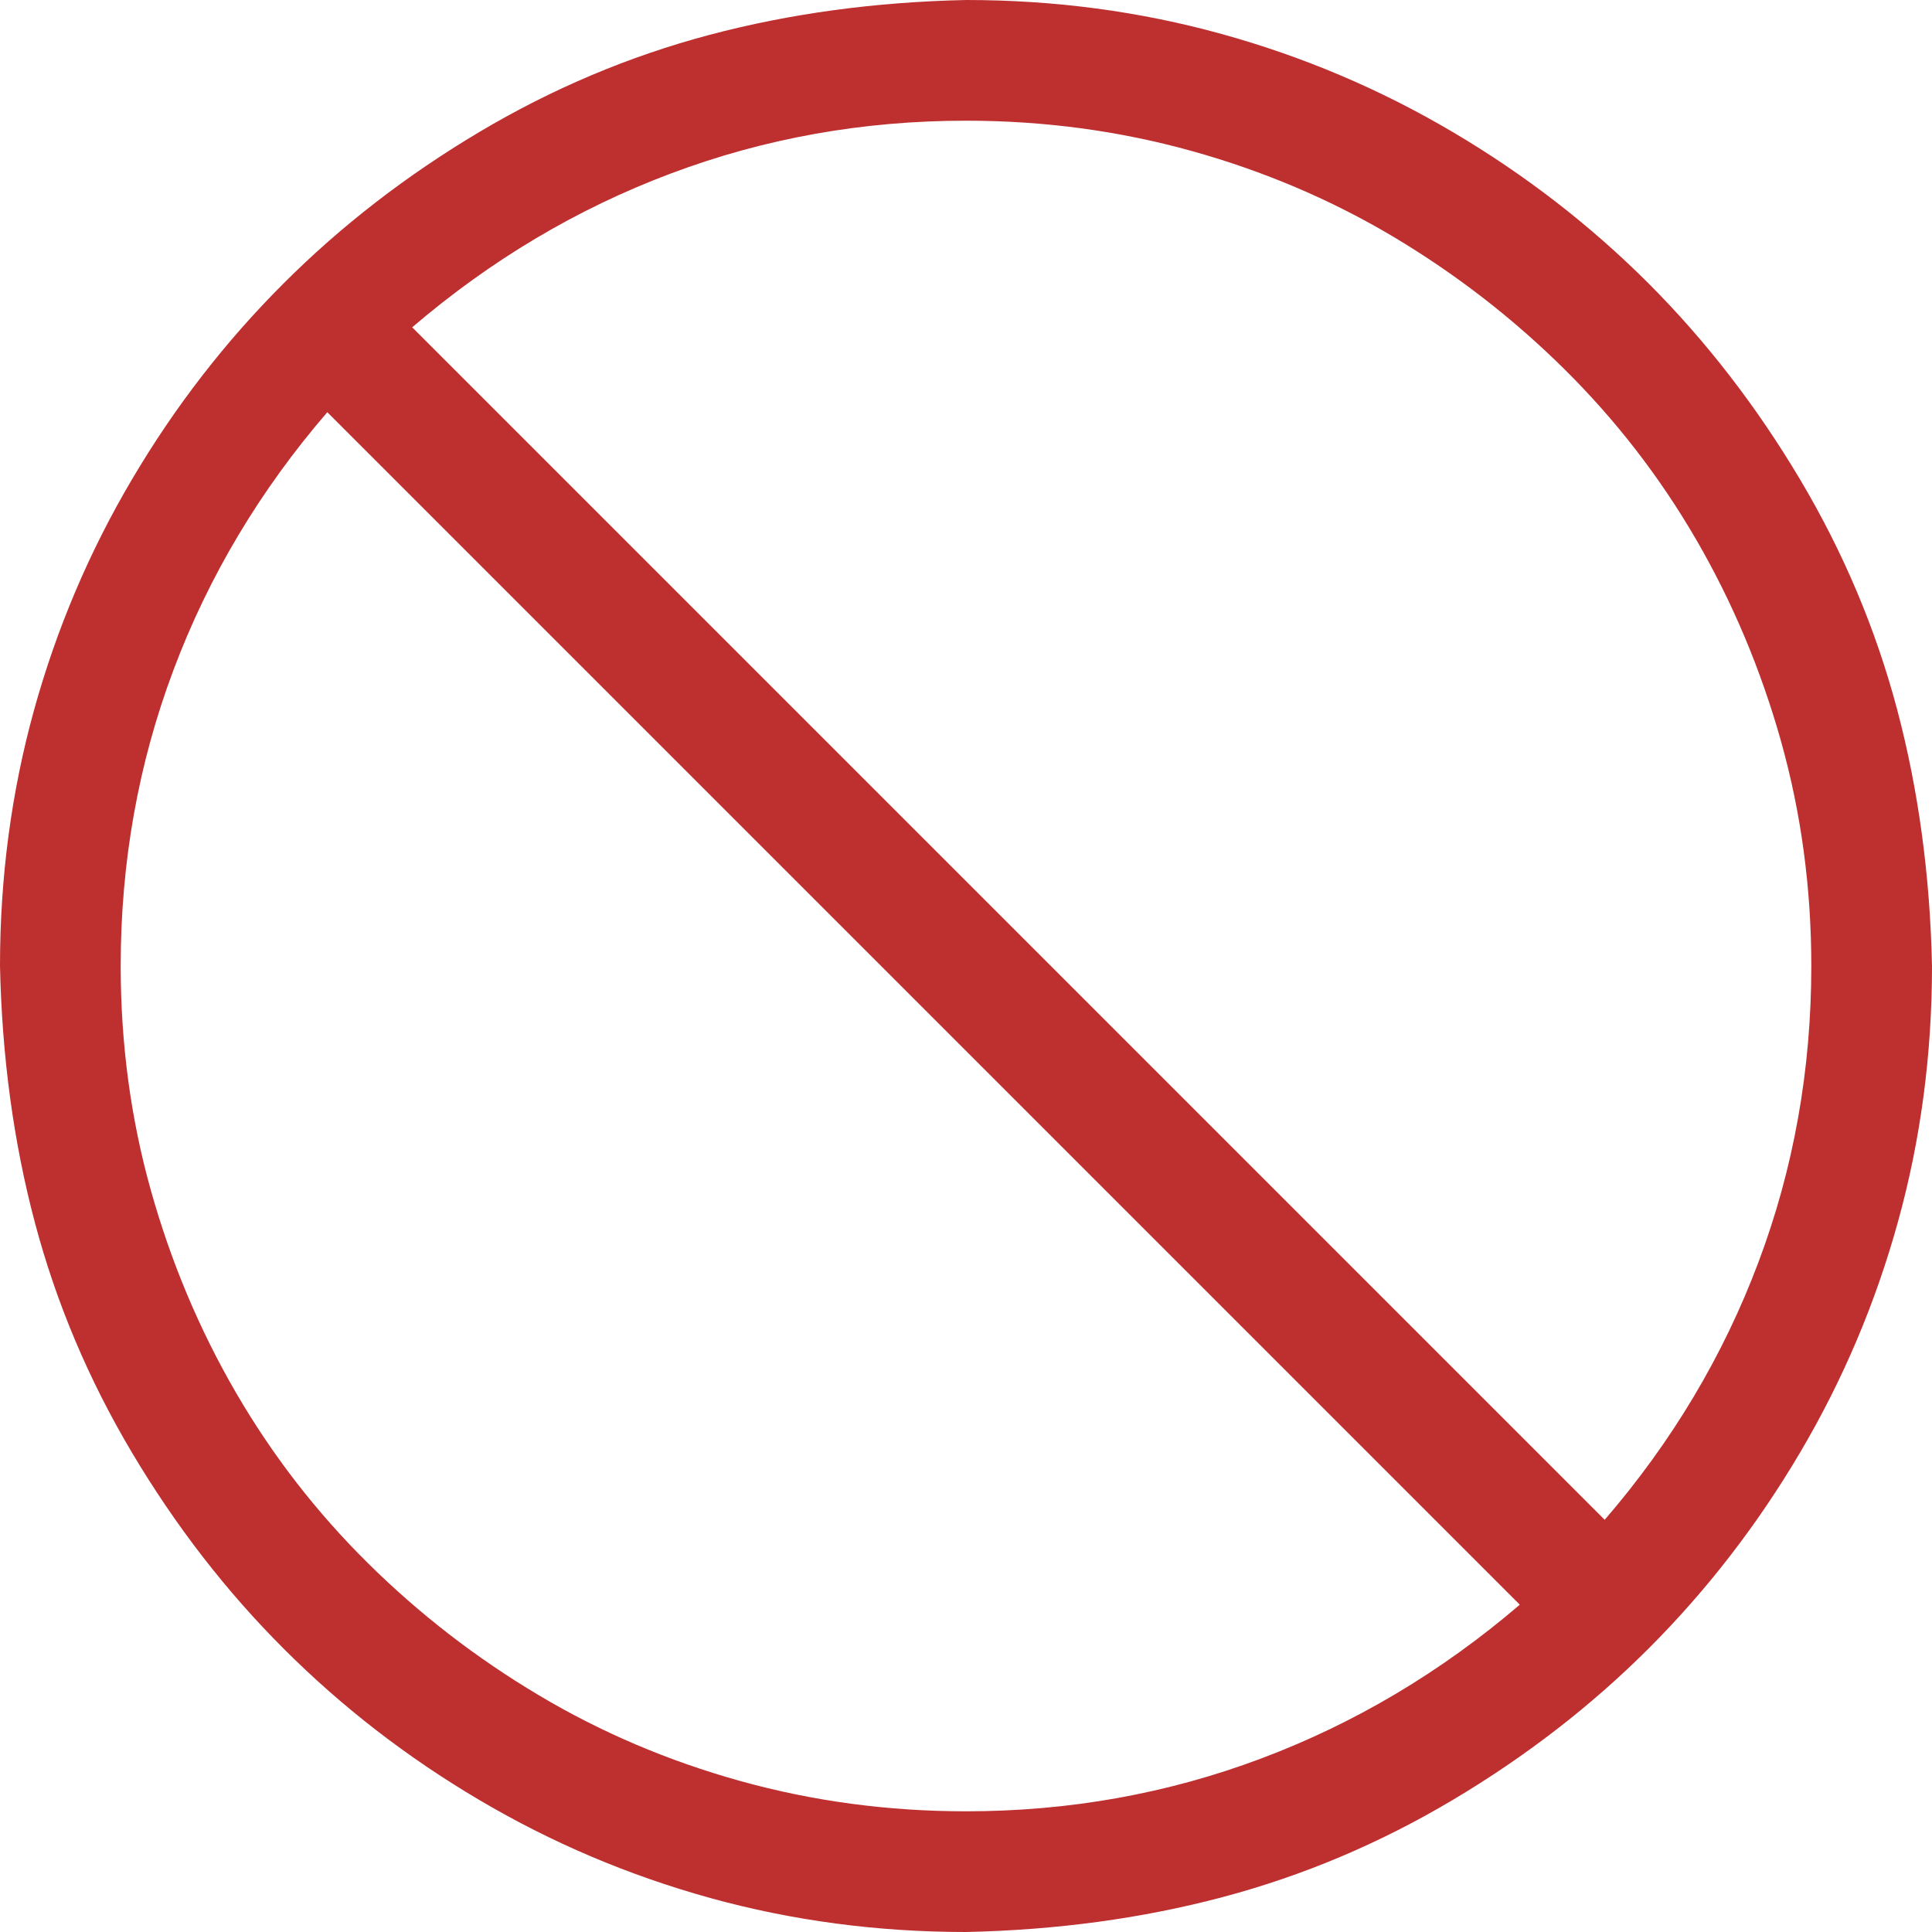 <svg width="17" height="17" viewBox="0 0 17 17" fill="none" xmlns="http://www.w3.org/2000/svg">
<g clip-path="url(#clip0_1594_1121)">
<path d="M8.5 0C9.28 0 10.03 0.1 10.749 0.299C11.469 0.498 12.147 0.786 12.783 1.162C13.42 1.538 13.992 1.981 14.502 2.49C15.011 2.999 15.456 3.575 15.838 4.217C16.22 4.859 16.505 5.534 16.693 6.242C16.881 6.951 16.983 7.703 17 8.5C17 9.28 16.9 10.03 16.701 10.749C16.502 11.469 16.214 12.147 15.838 12.783C15.462 13.42 15.019 13.992 14.51 14.502C14.001 15.011 13.425 15.456 12.783 15.838C12.141 16.22 11.466 16.505 10.758 16.693C10.05 16.881 9.297 16.983 8.5 17C7.72 17 6.97 16.9 6.25 16.701C5.531 16.502 4.853 16.214 4.217 15.838C3.58 15.462 3.008 15.019 2.499 14.51C1.989 14.001 1.544 13.425 1.162 12.783C0.78 12.141 0.495 11.466 0.307 10.758C0.119 10.05 0.017 9.297 0 8.5C0 7.72 0.1 6.97 0.299 6.25C0.498 5.531 0.786 4.853 1.162 4.217C1.538 3.58 1.981 3.008 2.49 2.499C2.999 1.989 3.575 1.544 4.217 1.162C4.859 0.78 5.534 0.495 6.242 0.307C6.951 0.119 7.703 0.017 8.5 0ZM8.5 15.938C9.408 15.938 10.274 15.783 11.098 15.473C11.923 15.163 12.681 14.712 13.373 14.12L2.88 3.627C2.288 4.314 1.837 5.069 1.527 5.894C1.217 6.718 1.062 7.587 1.062 8.5C1.062 9.186 1.151 9.845 1.328 10.476C1.505 11.106 1.754 11.699 2.075 12.252C2.396 12.805 2.784 13.306 3.237 13.754C3.691 14.203 4.192 14.59 4.74 14.916C5.288 15.243 5.88 15.495 6.516 15.672C7.153 15.849 7.814 15.938 8.5 15.938ZM14.12 13.373C14.712 12.686 15.163 11.931 15.473 11.106C15.783 10.282 15.938 9.413 15.938 8.5C15.938 7.814 15.849 7.155 15.672 6.524C15.495 5.894 15.246 5.301 14.925 4.748C14.604 4.195 14.216 3.694 13.763 3.246C13.309 2.797 12.808 2.41 12.26 2.083C11.712 1.757 11.12 1.505 10.484 1.328C9.847 1.151 9.186 1.062 8.5 1.062C7.592 1.062 6.726 1.217 5.902 1.527C5.077 1.837 4.319 2.288 3.627 2.88L14.12 13.373Z" fill="#BE2F2F"/>
</g>
<defs>
<clipPath id="clip0_1594_1121">
<rect width="17" height="17" fill="white"/>
</clipPath>
</defs>
</svg>
